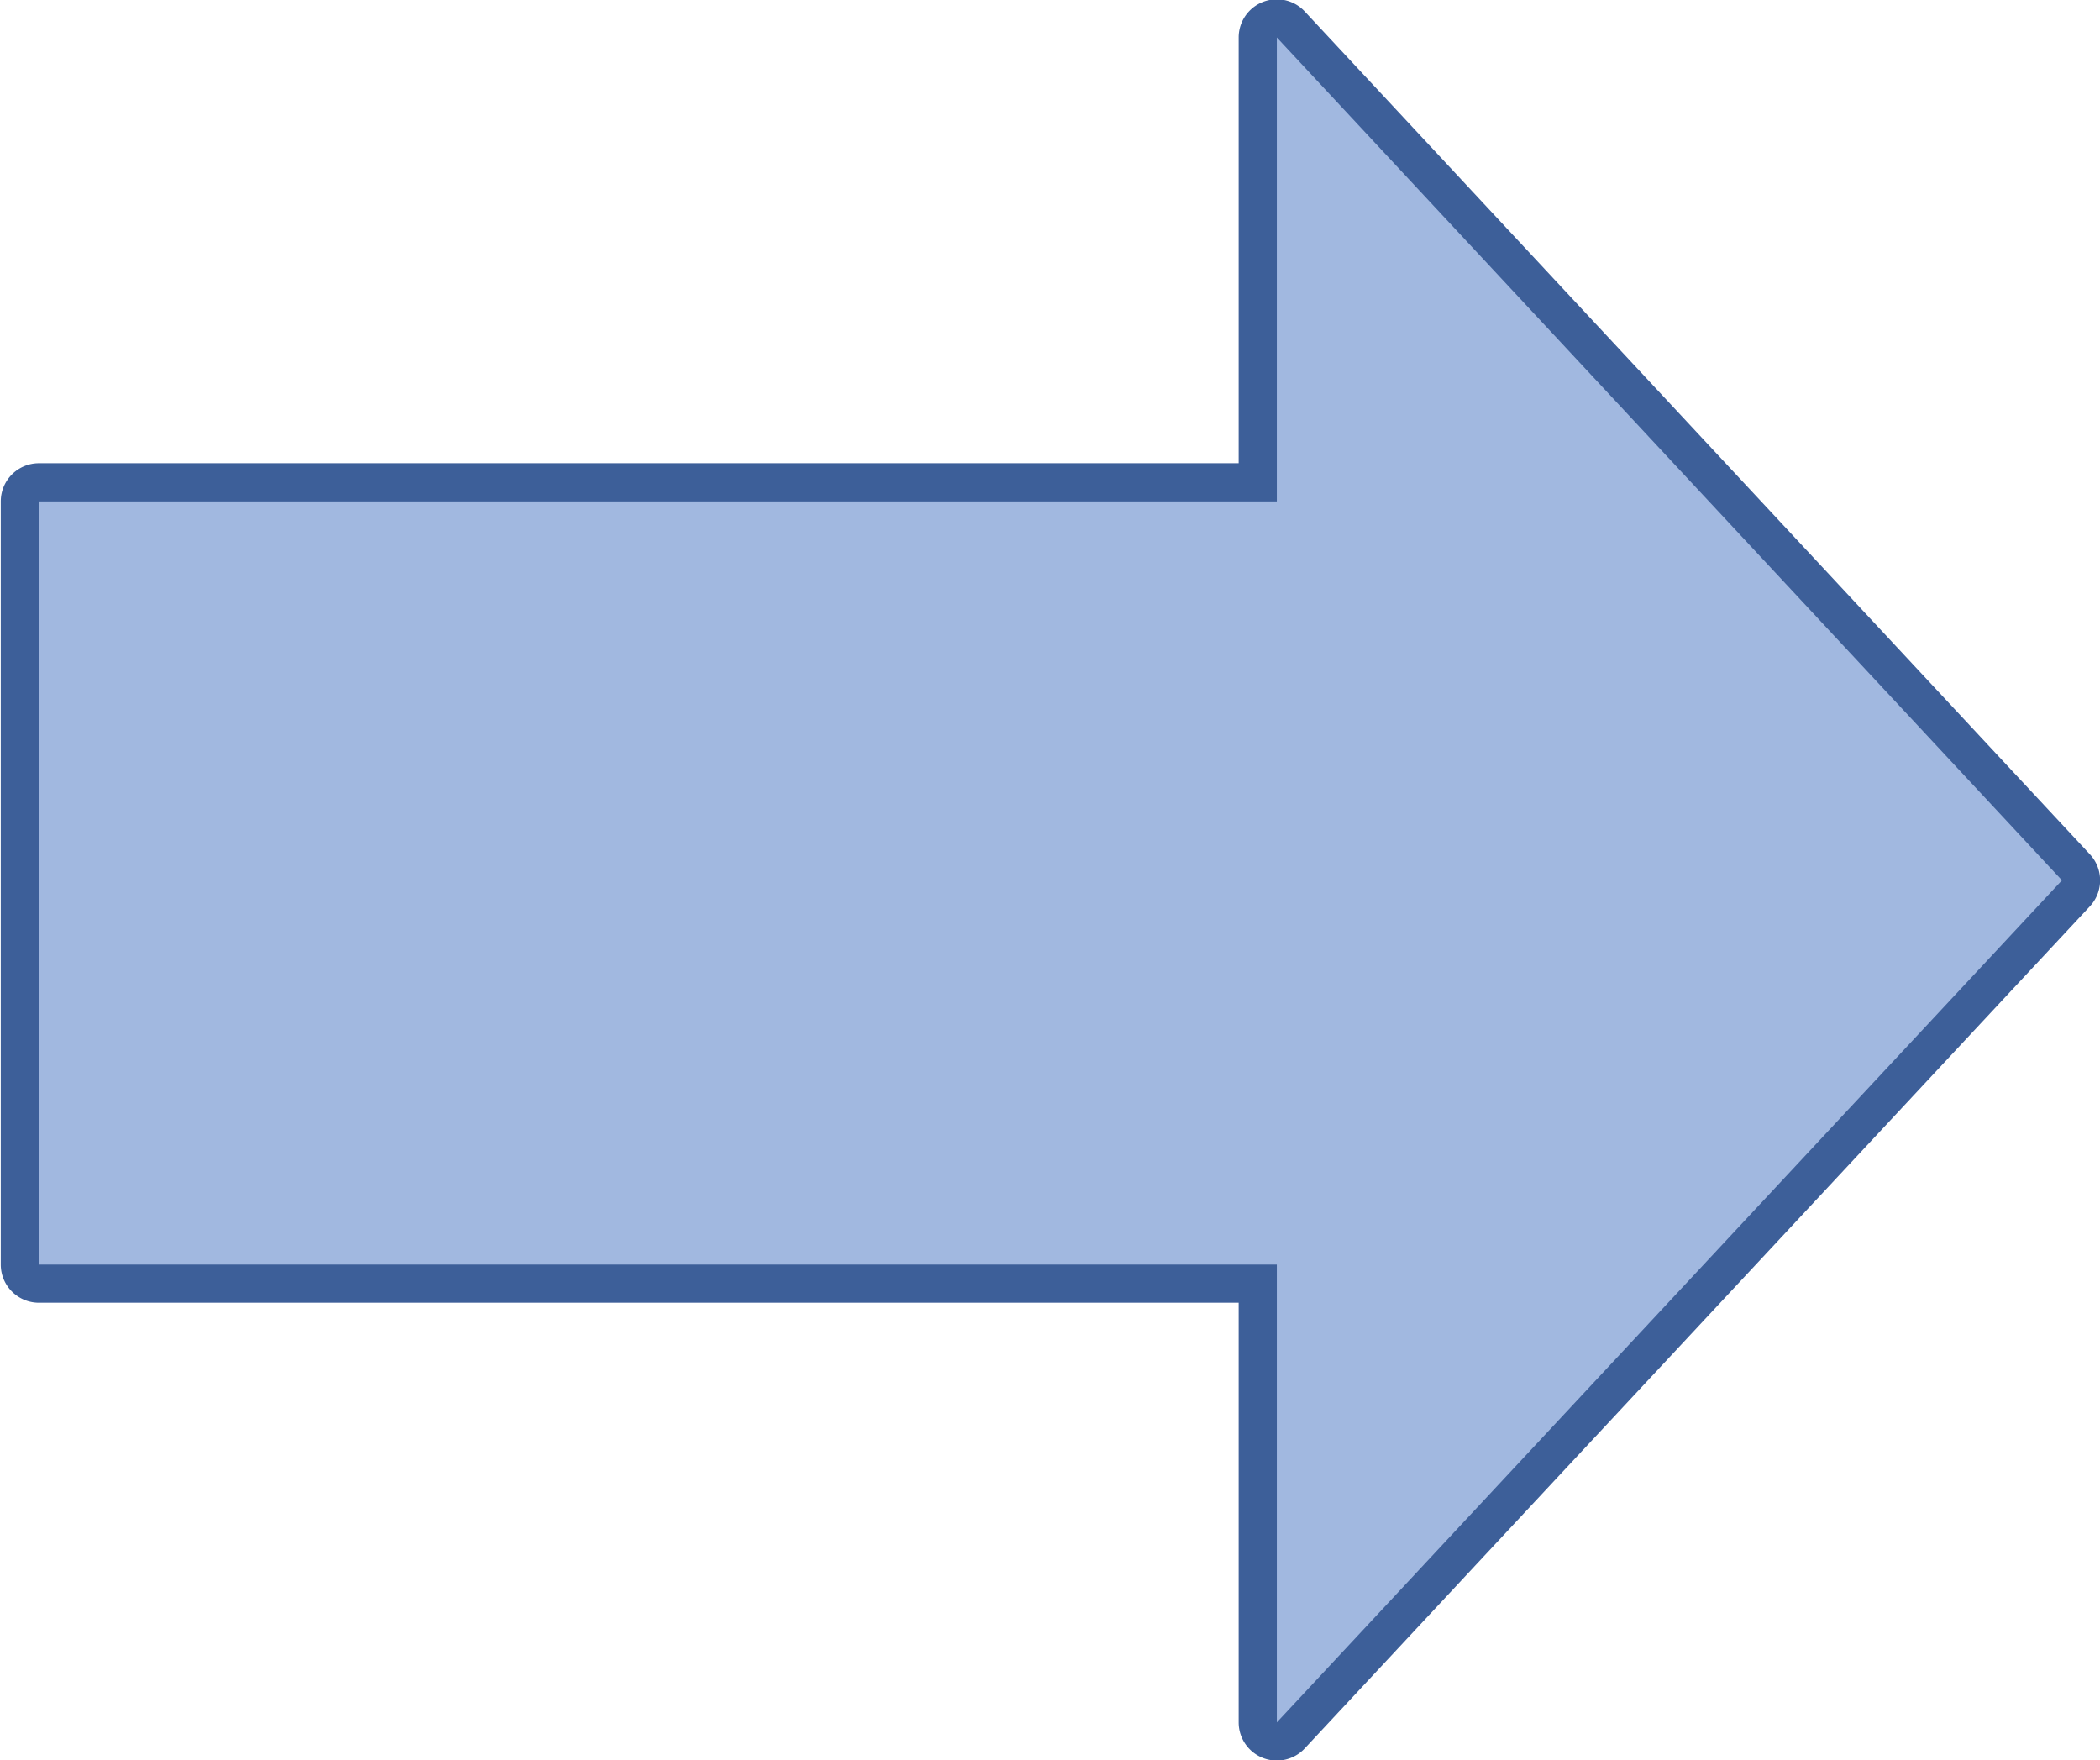 <svg id="rightarrow1" xmlns="http://www.w3.org/2000/svg" viewBox="0 0 110.08 92.26"><defs><style>.cls-1{fill:#a1b8e0;stroke:#3d5f99;stroke-miterlimit:10;stroke-width:2px;}</style></defs><path class="cls-1" d="M113.77,50.17,72.62,6a1,1,0,0,0-1.73.68V30H7a1,1,0,0,0-1,1V71a1,1,0,0,0,1,1H70.89V95a1,1,0,0,0,1.73.68l41.15-44.13A1,1,0,0,0,113.77,50.17Z" transform="translate(-4.96 -4.72)"/></svg>